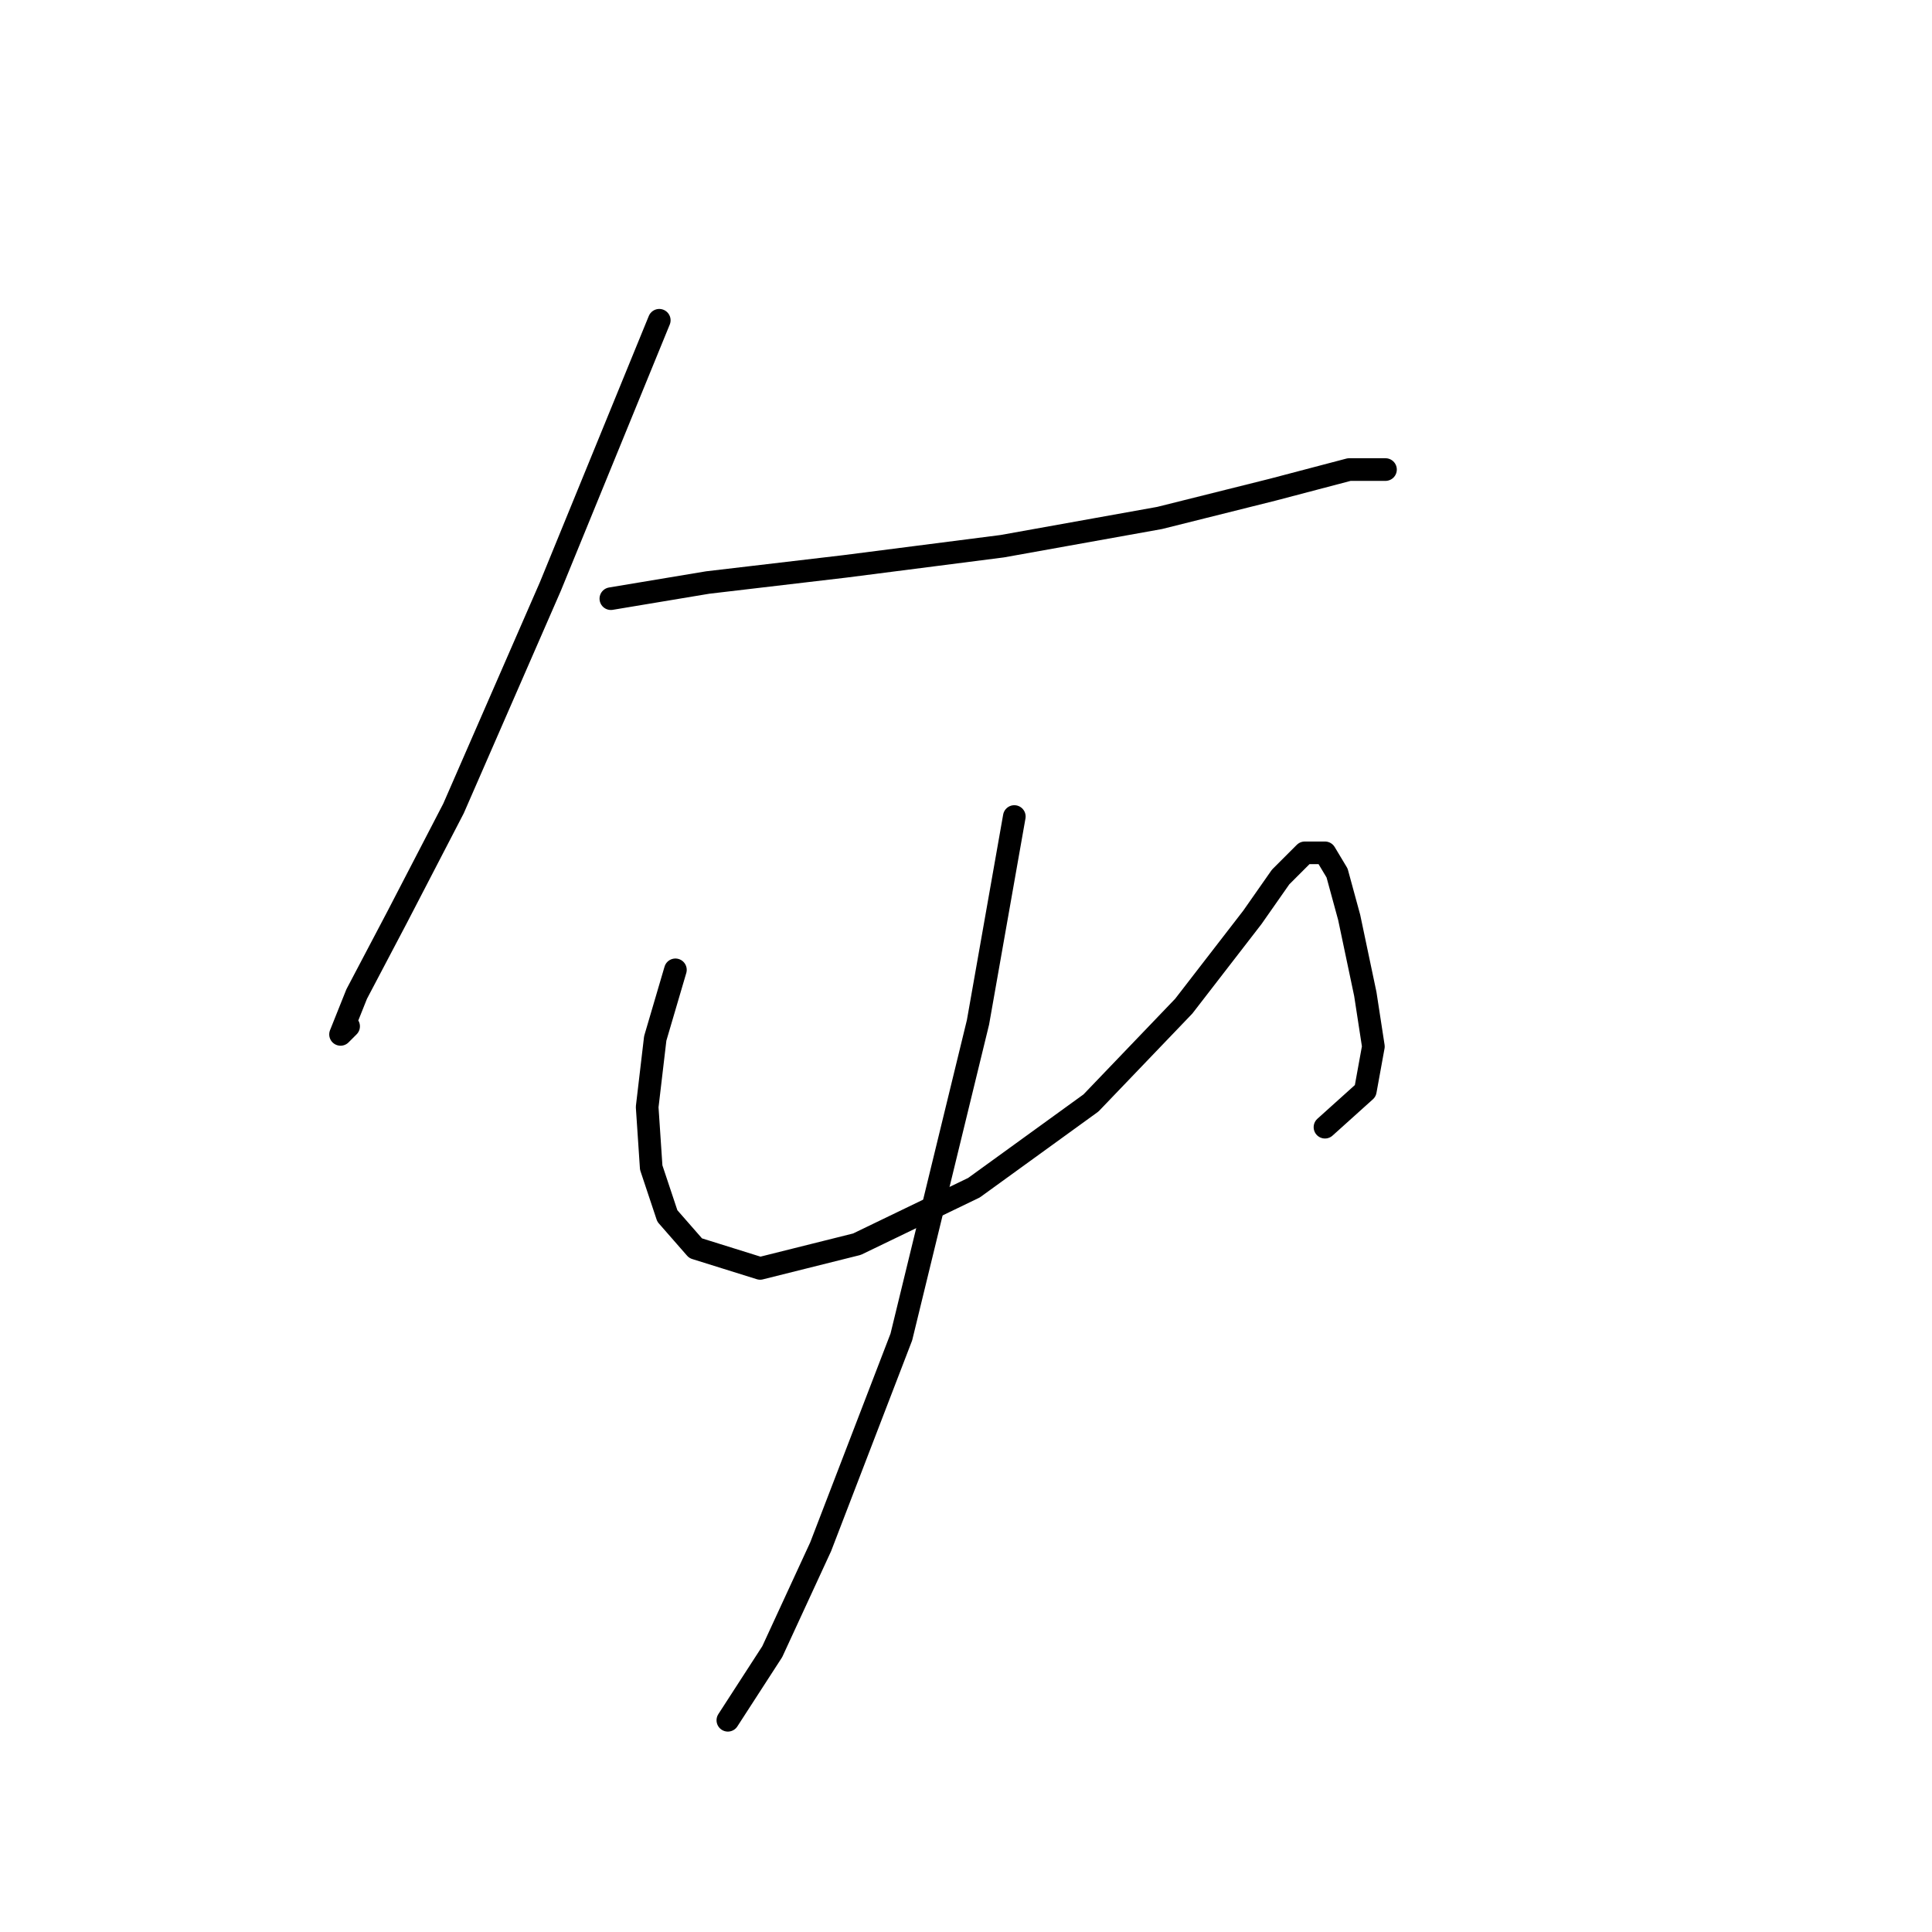<?xml version="1.0" standalone="no"?>
    <svg width="256" height="256" xmlns="http://www.w3.org/2000/svg" version="1.1">
    <polyline stroke="black" stroke-width="3" stroke-linecap="round" fill="transparent" stroke-linejoin="round" points="87.357 42.438 72.923 77.722 60.093 107.125 52.608 121.559 47.262 131.716 45.124 137.062 46.193 135.993 46.193 135.993 " />
        <polyline stroke="black" stroke-width="3" stroke-linecap="round" fill="transparent" stroke-linejoin="round" points="80.942 79.326 93.772 77.187 111.948 75.049 132.798 72.376 153.647 68.634 168.616 64.892 178.773 62.219 183.585 62.219 183.585 62.219 " />
        <polyline stroke="black" stroke-width="3" stroke-linecap="round" fill="transparent" stroke-linejoin="round" points="89.495 128.509 86.822 137.597 85.753 146.685 86.288 154.704 88.426 161.119 92.168 165.396 100.722 168.069 113.552 164.861 129.056 157.377 144.559 146.15 156.855 133.32 165.943 121.559 169.685 116.213 172.893 113.005 175.566 113.005 177.169 115.678 178.773 121.559 180.912 131.716 181.981 138.666 180.912 144.547 175.566 149.358 175.566 149.358 " />
        <polyline stroke="black" stroke-width="3" stroke-linecap="round" fill="transparent" stroke-linejoin="round" points="134.402 108.194 129.59 135.458 119.433 177.157 108.741 204.956 102.326 218.856 96.445 227.944 96.445 227.944 " />
        </svg>